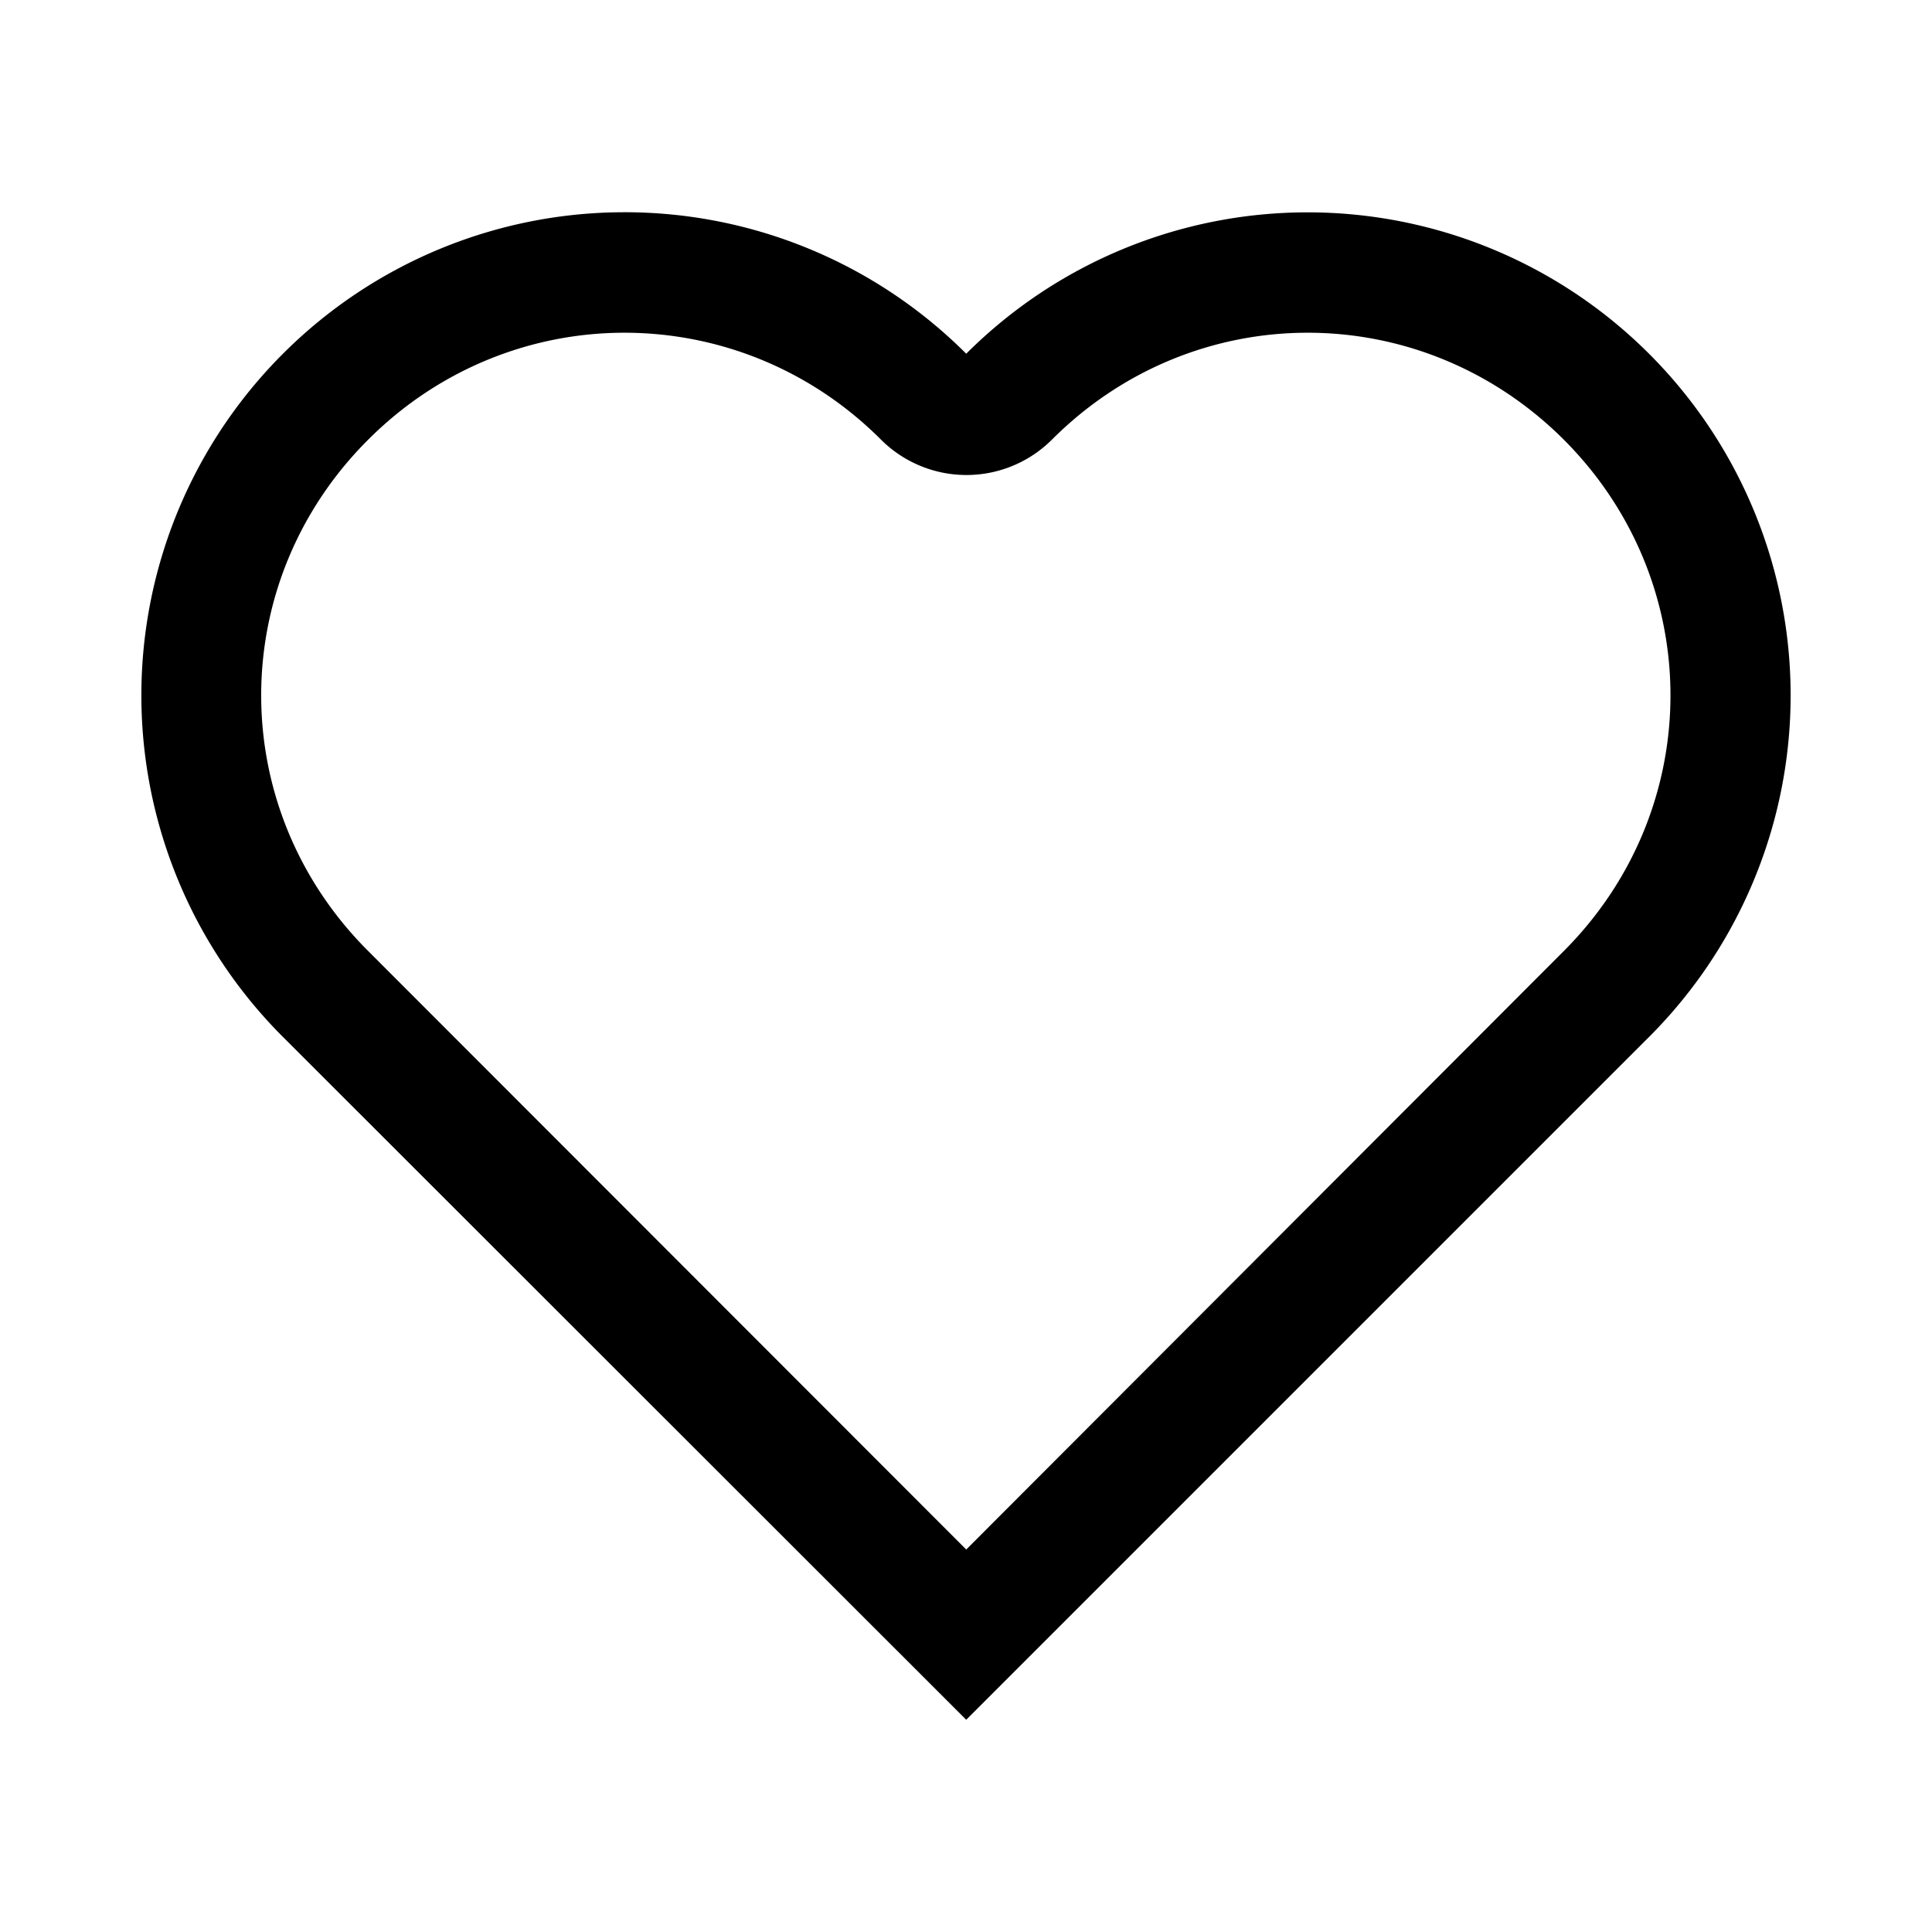 <?xml version="1.0" encoding="UTF-8" standalone="no"?>
<!-- Created with Inkscape (http://www.inkscape.org/) -->

<svg
   width="16"
   height="16"
   viewBox="0 0 4.233 4.233"
   version="1.1"
   id="svg5"
   inkscape:version="1.2 (dc2aedaf03, 2022-05-15)"
   sodipodi:docname="health-lost.svg"
   xmlns:inkscape="http://www.inkscape.org/namespaces/inkscape"
   xmlns:sodipodi="http://sodipodi.sourceforge.net/DTD/sodipodi-0.dtd"
   xmlns="http://www.w3.org/2000/svg"
   xmlns:svg="http://www.w3.org/2000/svg">
  <sodipodi:namedview
     id="namedview7"
     pagecolor="#ffffff"
     bordercolor="#666666"
     borderopacity="1.0"
     inkscape:showpageshadow="2"
     inkscape:pageopacity="0.0"
     inkscape:pagecheckerboard="0"
     inkscape:deskcolor="#d1d1d1"
     inkscape:document-units="mm"
     showgrid="true"
     inkscape:zoom="41.403919"
     inkscape:cx="7.4751378"
     inkscape:cy="11.32743"
     inkscape:window-width="2560"
     inkscape:window-height="1369"
     inkscape:window-x="3832"
     inkscape:window-y="723"
     inkscape:window-maximized="1"
     inkscape:current-layer="layer1">
    <inkscape:grid
       type="xygrid"
       id="grid9"
       empspacing="4" />
    <inkscape:grid
       type="xygrid"
       id="grid1325"
       empspacing="1"
       originy="0.132"
       originx="0.132"
       dotted="true" />
  </sodipodi:namedview>
  <defs
     id="defs2" />
  <g
     inkscape:label="Layer 1"
     inkscape:groupmode="layer"
     id="layer1">
    <path
       id="path8166"
       style="color:#000000;fill:#000000;stroke-linecap:round;stroke-linejoin:round"
       d="M 1.368 0.465 A 1.058 1.058 45 0 0 0.62 0.775 A 1.058 1.058 45 0 0 0.62 2.272 L 2.117 3.768 L 3.613 2.272 A 1.058 1.058 0 0 0 3.613 0.775 A 1.058 1.058 0 0 0 2.117 0.775 A 1.058 1.058 45 0 0 1.368 0.465 z M 1.368 0.729 C 1.571 0.729 1.774 0.807 1.93 0.963 A 0.265 0.265 0 0 0 2.305 0.963 C 2.617 0.651 3.113 0.651 3.426 0.963 C 3.738 1.275 3.738 1.772 3.426 2.084 L 2.117 3.395 L 0.807 2.084 C 0.494 1.772 0.494 1.275 0.807 0.963 C 0.963 0.807 1.166 0.729 1.368 0.729 z " />
  </g>
</svg>

